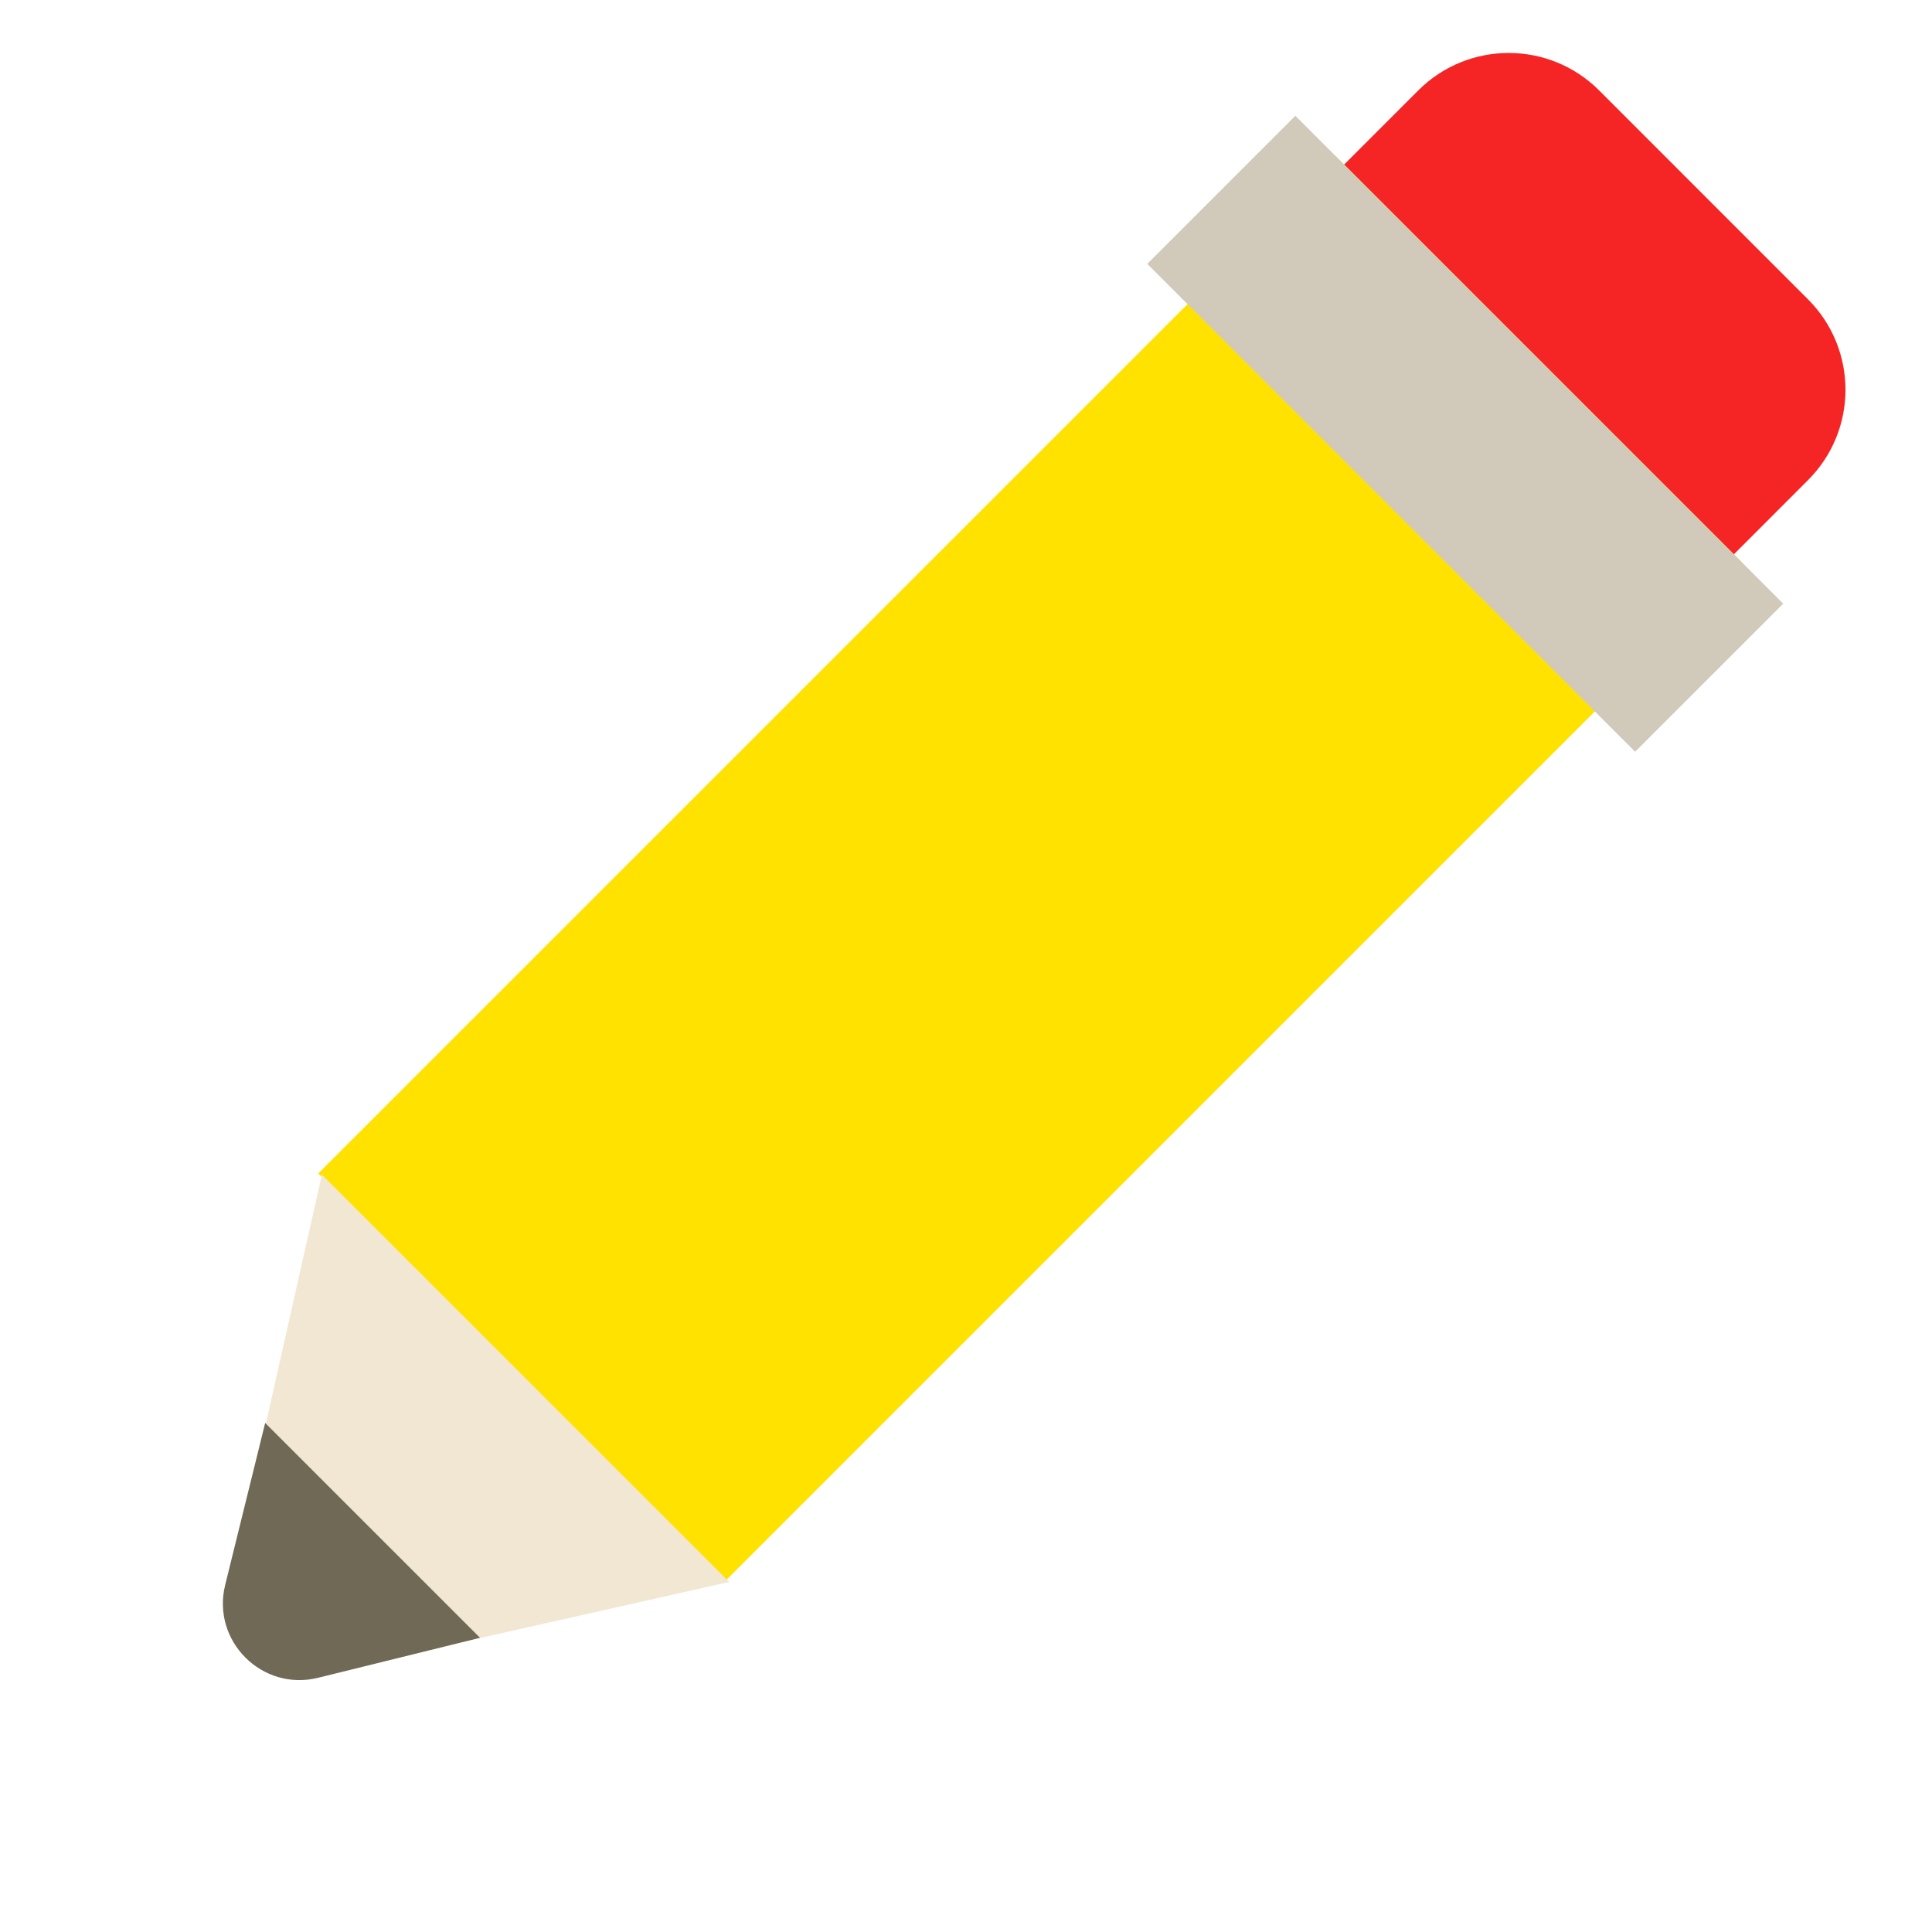 <svg width="47" height="47" viewBox="0 0 47 47" fill="none" xmlns="http://www.w3.org/2000/svg">
<g id="Group 48095628">
<path id="Rectangle 1844" d="M34.503 2.199C35.718 0.985 37.687 0.985 38.902 2.199L43.984 7.282C45.199 8.497 45.199 10.466 43.984 11.68L41.447 14.218L31.965 4.737L34.503 2.199Z" fill="#F62525"/>
<rect id="Rectangle 1842" x="32.493" y="3.797" width="14.011" height="35.001" transform="rotate(45 32.493 3.797)" fill="#FFE200"/>
<rect id="Rectangle 1843" x="31.512" y="2.817" width="16.785" height="5.095" transform="rotate(45 31.512 2.817)" fill="#D1CABB"/>
<path id="Polygon 2" d="M7.832 40.714C6.495 41.015 5.301 39.82 5.601 38.484L7.831 28.577L17.739 38.484L7.832 40.714Z" fill="#F1E7D3"/>
<path id="Polygon 3" d="M7.737 40.816C6.374 41.153 5.141 39.92 5.478 38.557L6.451 34.616L11.678 39.843L7.737 40.816Z" fill="#706956"/>
</g>
</svg>
